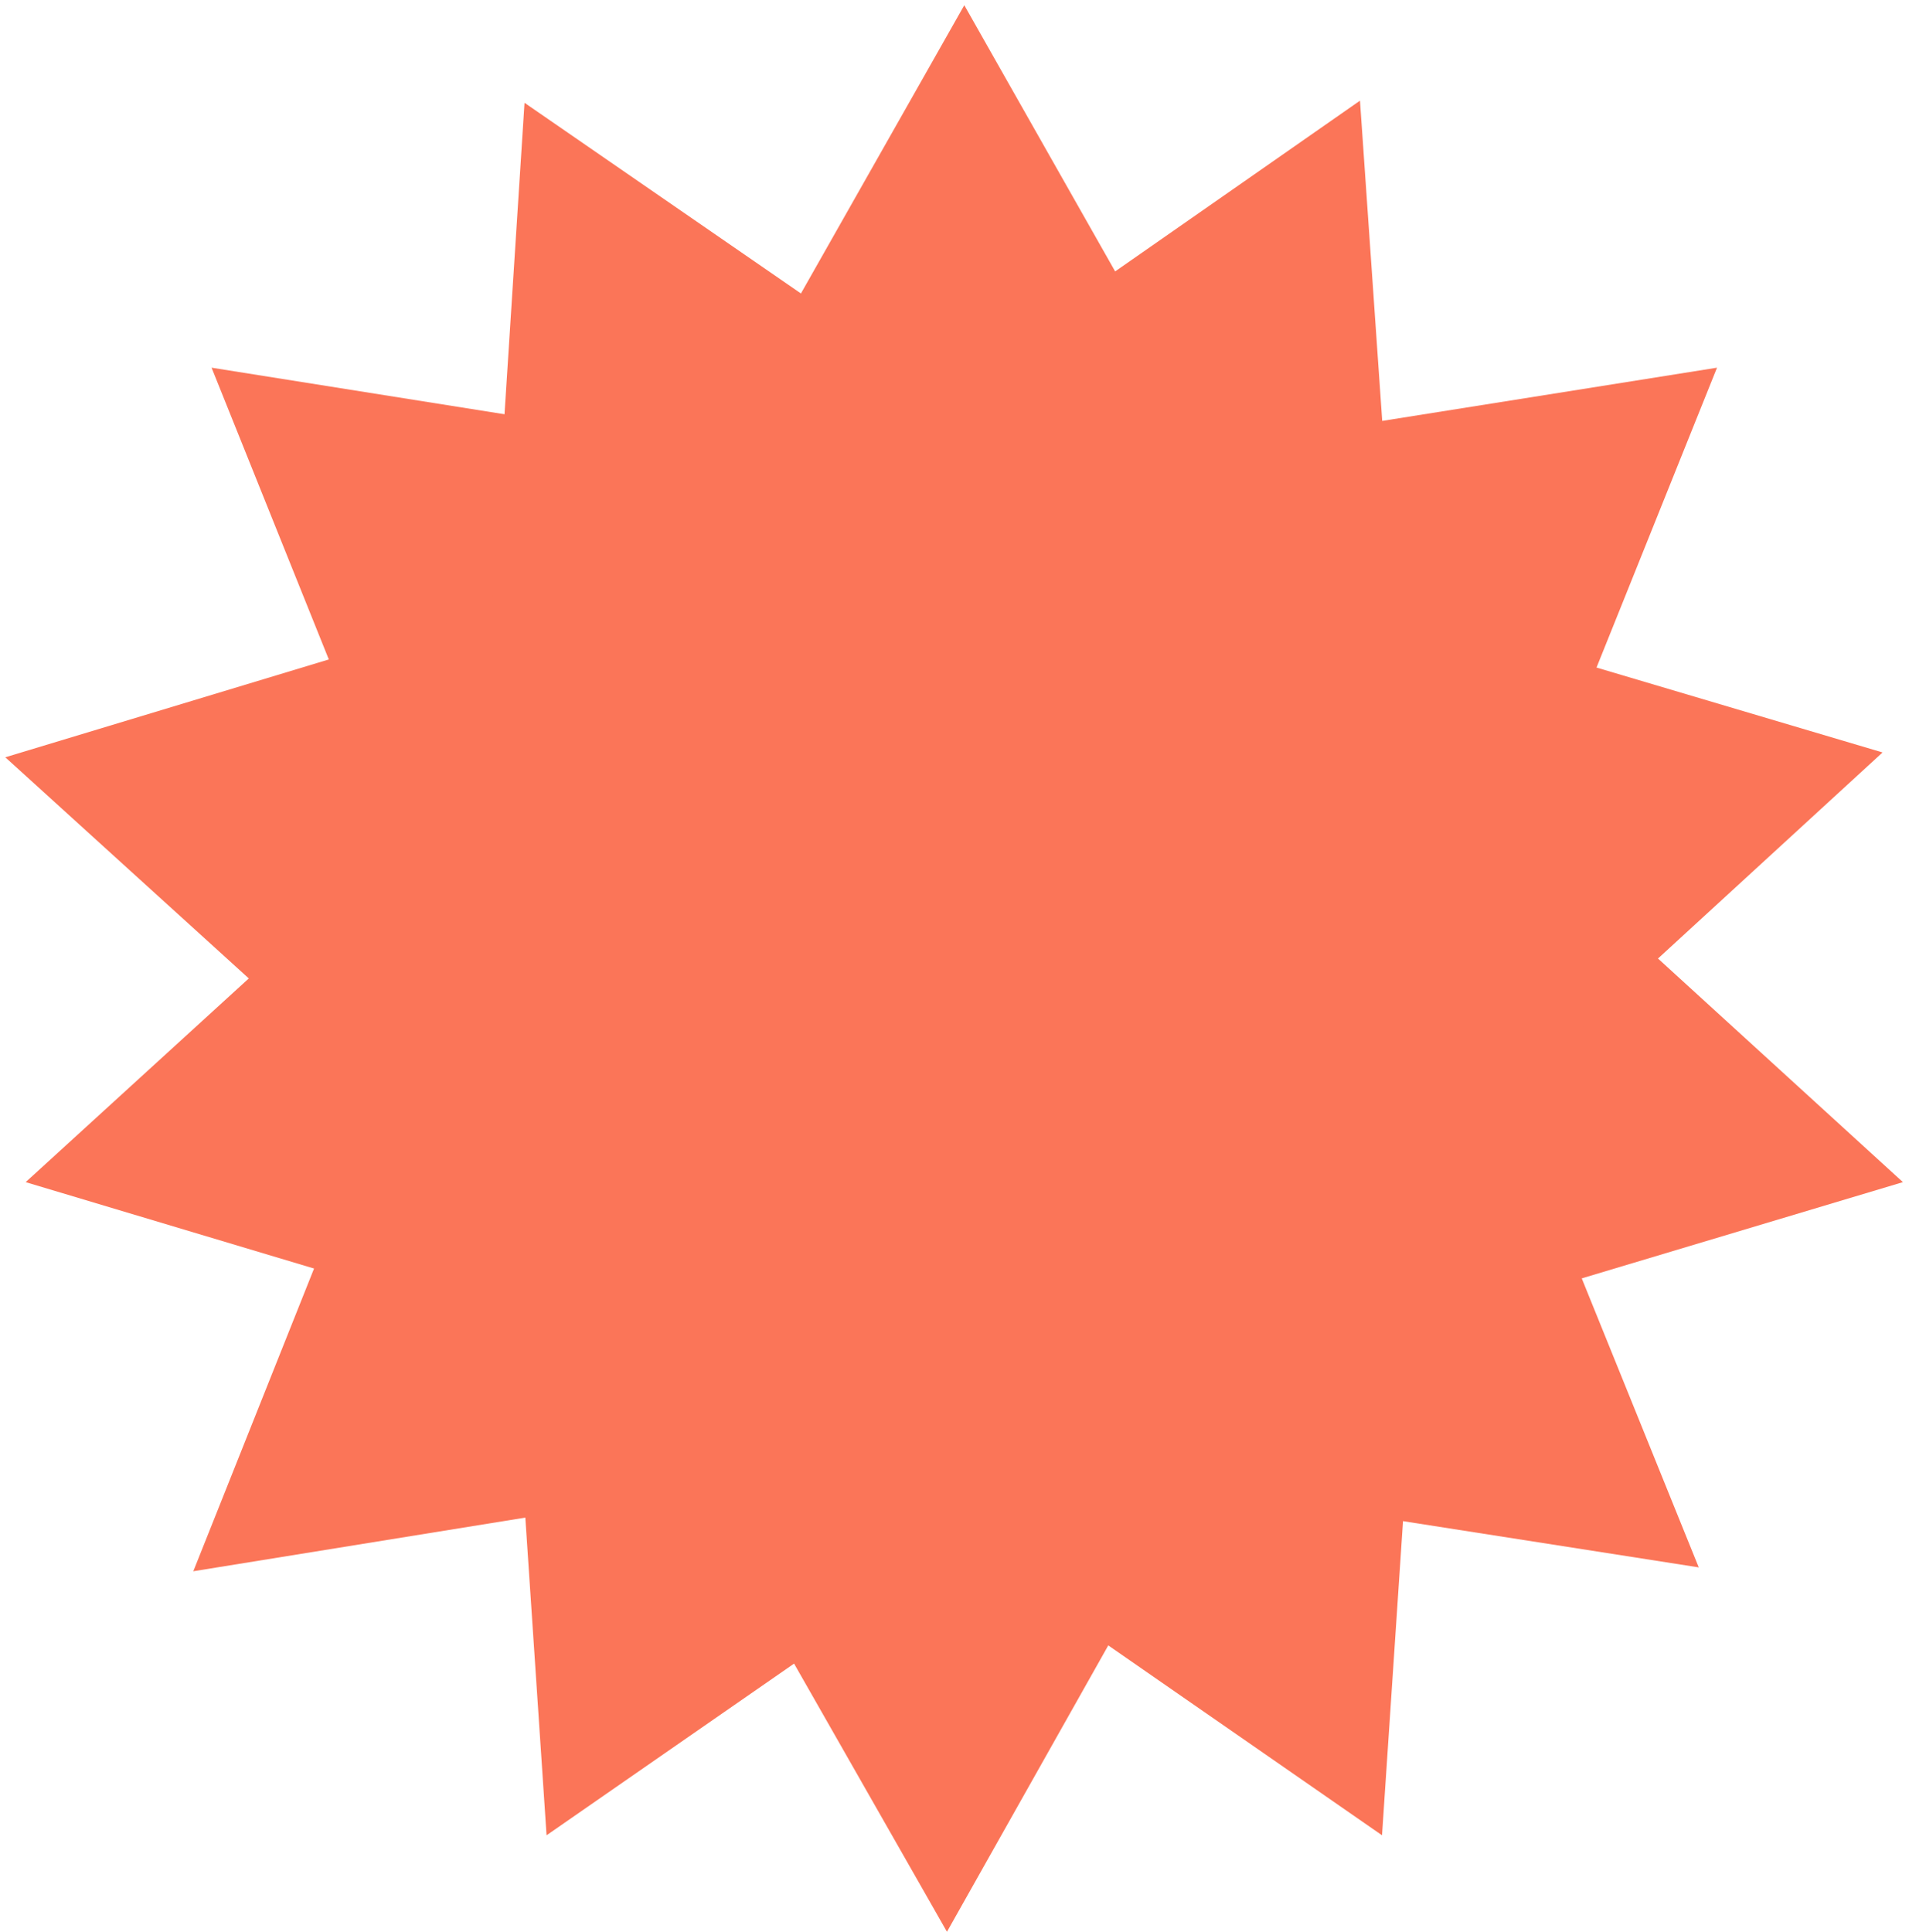 <svg xmlns="http://www.w3.org/2000/svg" width="312" height="313" viewBox="0 0 312 313" fill="none"><path d="M156.209 0.846L196.811 72.499L278.146 59.568L247.441 135.986L308.262 191.515L229.372 215.154L223.879 297.328L156.209 250.388L88.54 297.328L83.047 215.154L4.156 191.515L64.978 135.986L34.272 59.568L115.607 72.499L156.209 0.846Z" fill="#FB7558"></path><path d="M220.309 16.308L226.013 98.467L304.964 121.904L244.286 177.588L275.187 253.928L193.819 241.206L153.402 312.963L112.616 241.415L31.314 254.555L61.823 178.058L0.859 122.686L79.689 98.843L84.969 16.656L152.76 63.422L220.309 16.308Z" fill="#FB7558"></path></svg>